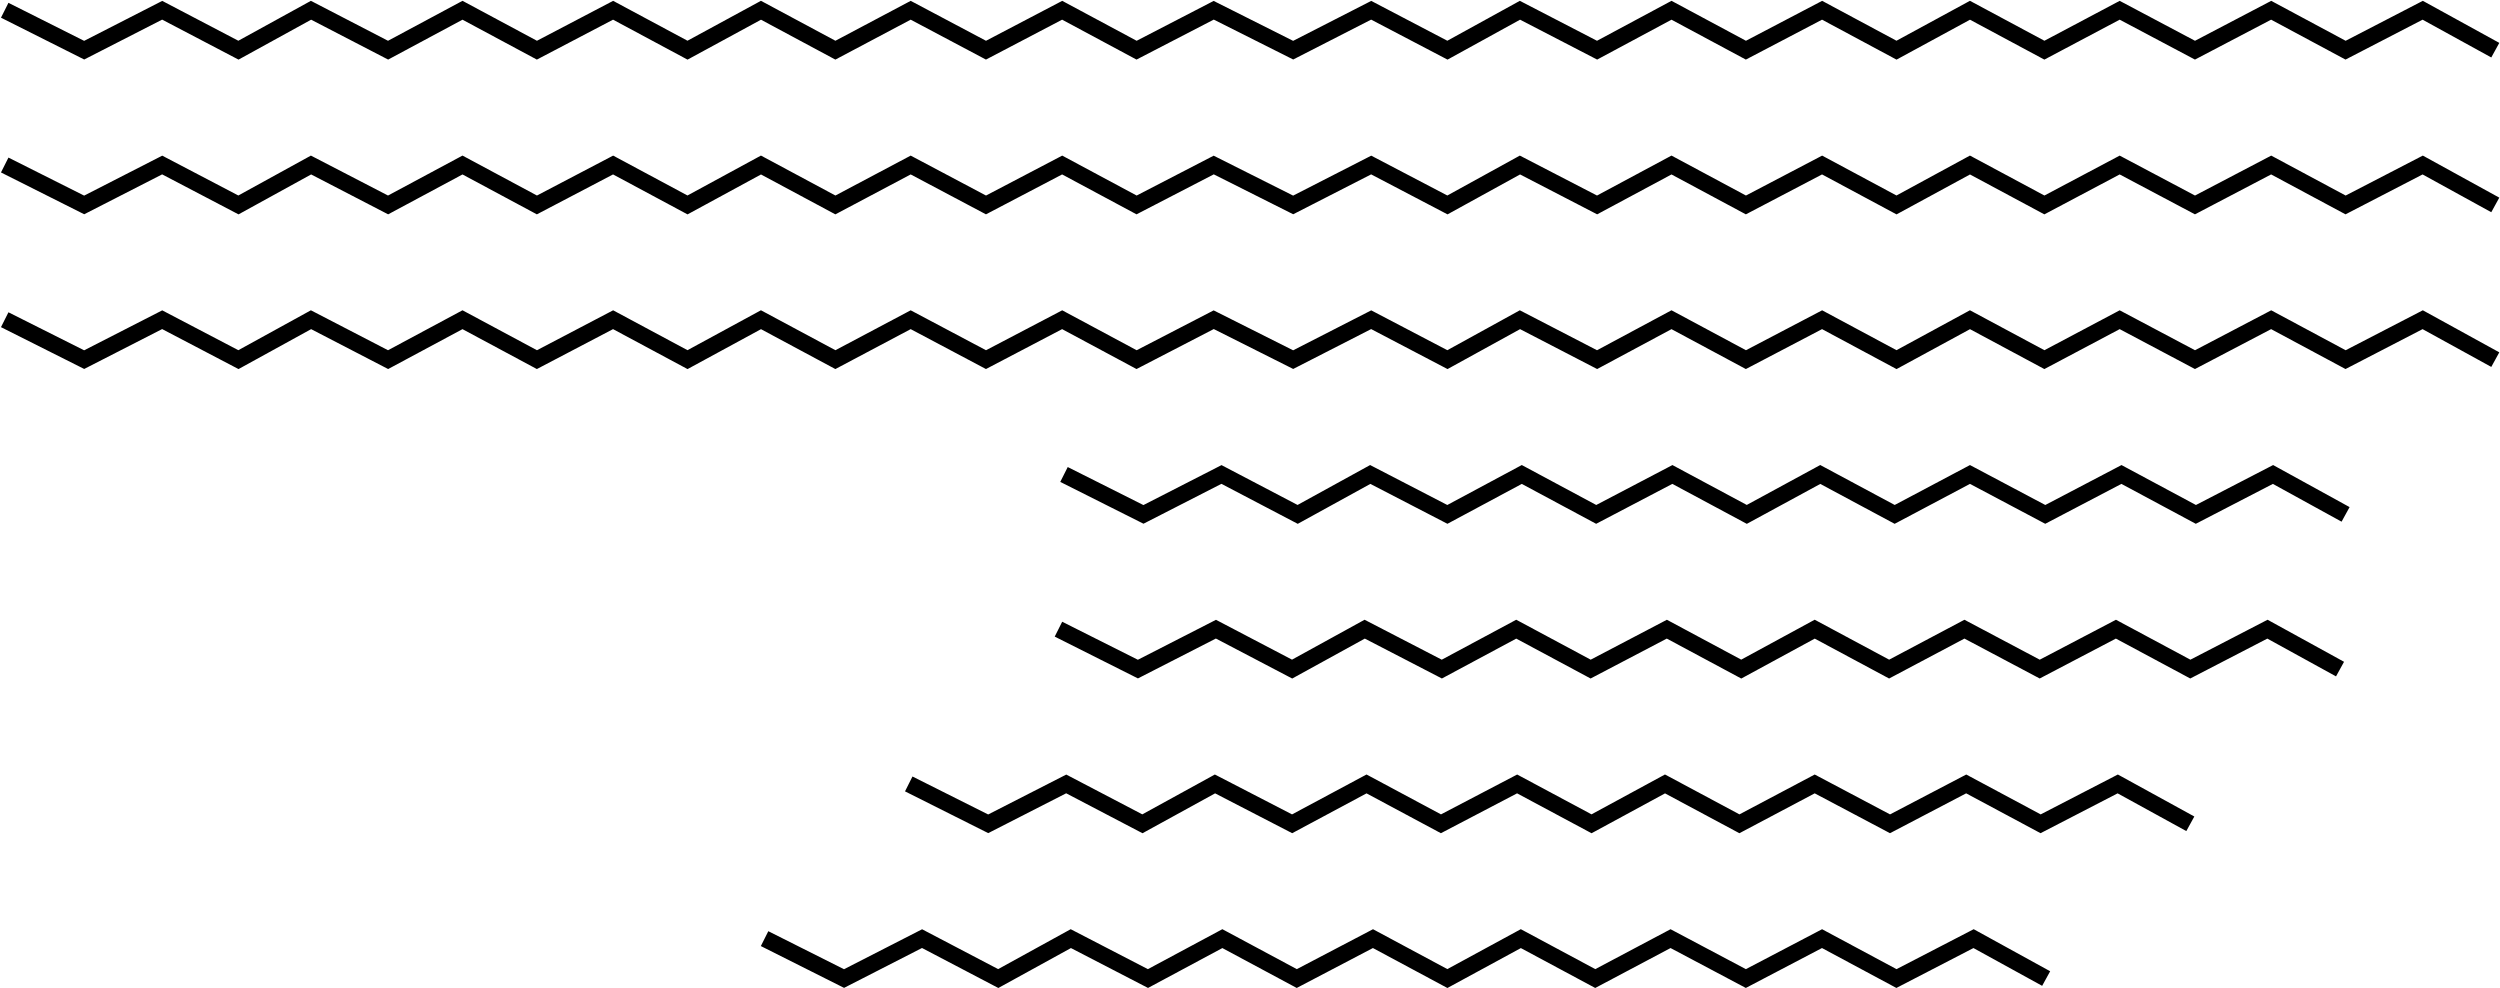 <svg xmlns="http://www.w3.org/2000/svg" viewBox="0 0 450.87 178.27">
  <polyline points="137.89 169.28 152.22 176.48 166.29 169.28 180.03 176.48 193.12 169.28 207.03 176.48 220.45 169.28 233.87 176.48 247.61 169.28 261.03 176.48 274.28 169.28 287.7 176.48 301.28 169.28 314.86 176.48 328.6 169.28 342.02 176.48 355.93 169.28 369.02 176.48" style="fill: none;stroke: #000;stroke-miterlimit: 10;stroke-width: 3px"/>
  <polyline points="163.89 141.38 178.22 148.57 192.29 141.38 206.03 148.57 219.12 141.38 233.03 148.57 246.45 141.38 259.87 148.57 273.61 141.38 287.03 148.57 300.28 141.38 313.7 148.57 327.28 141.38 340.86 148.57 354.6 141.38 368.02 148.57 381.93 141.38 395.02 148.57" style="fill: none;stroke: #000;stroke-miterlimit: 10;stroke-width: 3px"/>
  <polyline points="190.89 113.47 205.22 120.67 219.29 113.47 233.03 120.67 246.12 113.47 260.03 120.67 273.45 113.47 286.87 120.67 300.61 113.47 314.03 120.67 327.28 113.47 340.7 120.67 354.28 113.47 367.86 120.67 381.6 113.47 395.02 120.67 408.93 113.47 422.02 120.67" style="fill: none;stroke: #000;stroke-miterlimit: 10;stroke-width: 3px"/>
  <polyline points="191.89 85.57 206.22 92.77 220.29 85.57 234.03 92.77 247.12 85.57 261.03 92.77 274.45 85.57 287.87 92.77 301.61 85.57 315.03 92.77 328.28 85.57 341.7 92.77 355.28 85.57 368.86 92.77 382.6 85.57 396.02 92.77 409.93 85.57 423.02 92.77" style="fill: none;stroke: #000;stroke-miterlimit: 10;stroke-width: 3px"/>
  <polyline points="0.85 57.66 15.18 64.86 29.25 57.66 43 64.86 56.09 57.66 69.99 64.86 83.41 57.66 96.83 64.86 110.57 57.66 123.99 64.86 137.24 57.66 150.66 64.86 164.24 57.66 177.82 64.86 191.56 57.66 204.98 64.86 218.89 57.66 218.89 57.66 233.22 64.86 247.29 57.66 261.04 64.86 274.12 57.66 288.03 64.86 301.45 57.66 314.87 64.86 328.61 57.66 342.03 64.86 355.28 57.66 368.7 64.86 382.28 57.66 395.86 64.86 409.6 57.66 423.02 64.86 436.93 57.66 450.02 64.86" style="fill: none;stroke: #000;stroke-miterlimit: 10;stroke-width: 3px"/>
  <polyline points="0.85 29.76 15.18 36.96 29.25 29.76 43 36.96 56.09 29.76 69.99 36.96 83.41 29.76 96.83 36.96 110.57 29.76 123.99 36.96 137.24 29.76 150.66 36.96 164.24 29.76 177.82 36.96 191.56 29.76 204.98 36.96 218.89 29.76 218.89 29.76 233.22 36.96 247.29 29.76 261.04 36.96 274.12 29.76 288.03 36.96 301.45 29.76 314.87 36.96 328.61 29.76 342.03 36.96 355.28 29.76 368.7 36.96 382.28 29.76 395.86 36.96 409.6 29.76 423.02 36.96 436.93 29.76 450.02 36.96" style="fill: none;stroke: #000;stroke-miterlimit: 10;stroke-width: 3px"/>
  <polyline points="0.85 1.85 15.18 9.05 29.25 1.85 43 9.05 56.09 1.85 69.99 9.05 83.41 1.85 96.83 9.05 110.57 1.85 123.99 9.05 137.24 1.85 150.66 9.05 164.24 1.85 177.82 9.05 191.56 1.85 204.98 9.05 218.89 1.85 218.89 1.85 233.22 9.05 247.29 1.85 261.04 9.05 274.12 1.85 288.03 9.05 301.45 1.85 314.87 9.05 328.61 1.85 342.03 9.05 355.28 1.85 368.7 9.05 382.28 1.85 395.86 9.05 409.6 1.85 423.02 9.05 436.93 1.85 450.02 9.05" style="fill: none;stroke: #000;stroke-miterlimit: 10;stroke-width: 3px"/>
</svg>
